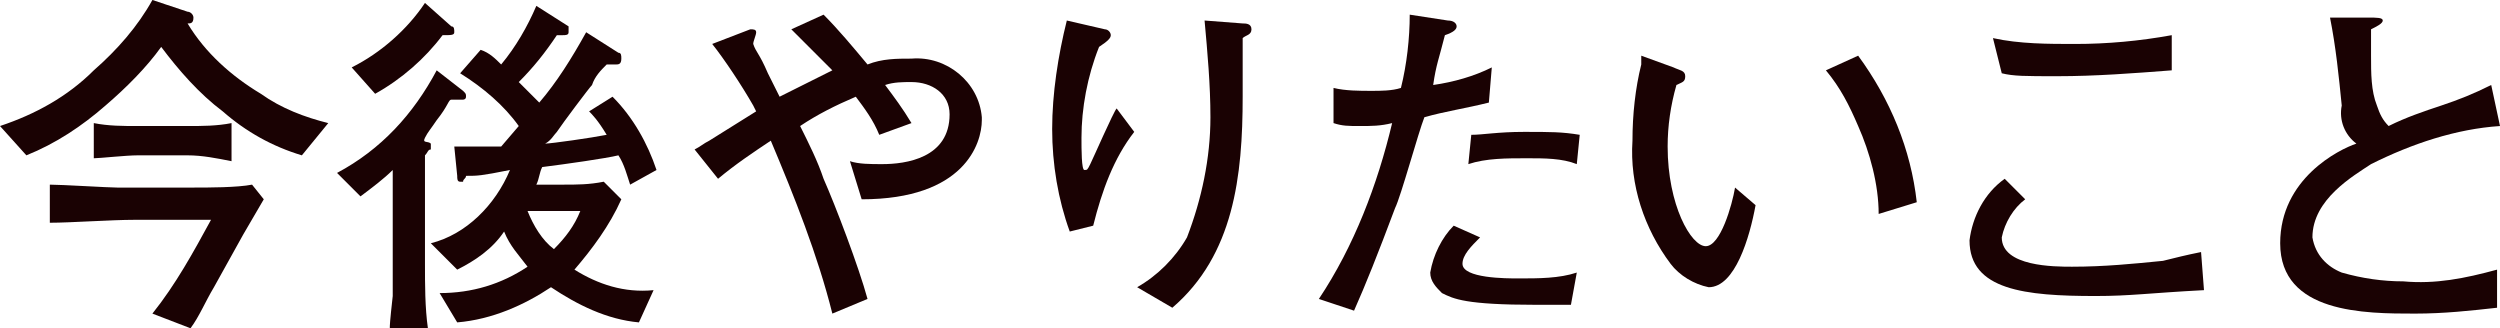 <?xml version="1.0" encoding="utf-8"?>
<!-- Generator: Adobe Illustrator 25.2.1, SVG Export Plug-In . SVG Version: 6.00 Build 0)  -->
<svg version="1.1" id="レイヤー_1" xmlns="http://www.w3.org/2000/svg" xmlns:xlink="http://www.w3.org/1999/xlink" x="0px"
	 y="0px" viewBox="0 0 85.3 11.2" style="enable-background:new 0 0 85.3 11.2;" xml:space="preserve">
<style type="text/css">
	.st0{fill:#1A0203;}
</style>
<g id="レイヤー_2_1_">
	<g id="レイヤー_1-2">
		<path class="st0" d="M10.3,5.3c-1-0.3-1.9-0.8-2.7-1.5C6.8,3.2,6.1,2.4,5.5,1.6C5,2.3,4.3,3,3.6,3.6C2.8,4.3,1.9,4.9,0.9,5.3
			L0,4.3c1.2-0.4,2.3-1,3.2-1.9C4,1.7,4.7,0.9,5.2,0l1.2,0.4c0.1,0,0.2,0.1,0.2,0.2c0,0.2-0.1,0.2-0.2,0.2c0.6,1,1.5,1.8,2.5,2.4
			c0.7,0.5,1.5,0.8,2.3,1L10.3,5.3z M8.3,8l-1,1.8c-0.3,0.5-0.5,1-0.8,1.4l-1.3-0.5c0.8-1,1.4-2.1,2-3.2H4.6c-0.8,0-2.2,0.1-2.9,0.1
			V6.3c0.4,0,2,0.1,2.3,0.1h2.6c0.5,0,1.5,0,2-0.1l0.4,0.5L8.3,8z M6.4,5.3H4.7c-0.4,0-1.3,0.1-1.5,0.1V4.2c0.5,0.1,1,0.1,1.5,0.1
			h1.7c0.5,0,1,0,1.5-0.1v1.3C7.4,5.4,6.9,5.3,6.4,5.3z"/>
		<path class="st0" d="M15.8,3.4c-0.1,0-0.3,0-0.4,0s-0.1,0.2-0.5,0.7c-0.2,0.3-0.3,0.4-0.4,0.6s0.1,0.1,0.2,0.2c0,0,0,0.1,0,0.1
			c0,0,0,0.1,0,0.1c-0.1,0-0.1,0.1-0.2,0.2c0,0.6,0,0.9,0,1.3v2.4c0,0.7,0,1.5,0.1,2.2h-1.3c0-0.1,0-0.2,0.1-1.1c0-0.2,0-0.9,0-1.1
			V5.8c-0.3,0.3-0.7,0.6-1.1,0.9l-0.8-0.8c1.5-0.8,2.6-2,3.4-3.5l0.9,0.7c0.1,0.1,0.1,0.1,0.1,0.2C15.9,3.4,15.8,3.4,15.8,3.4z
			 M15.1,1.2c-0.6,0.8-1.4,1.5-2.3,2L12,2.3c1-0.5,1.9-1.3,2.5-2.2l0.9,0.8c0.1,0,0.1,0.1,0.1,0.2C15.5,1.2,15.4,1.2,15.1,1.2z
			 M21.5,6.3c-0.1-0.3-0.2-0.7-0.4-1c-0.4,0.1-1.8,0.3-2.6,0.4c-0.1,0.2-0.1,0.4-0.2,0.6h0.9c0.5,0,0.9,0,1.4-0.1l0.6,0.6
			c-0.4,0.9-1,1.7-1.6,2.4c0.8,0.5,1.7,0.8,2.7,0.7l-0.5,1.1c-1.1-0.1-2.1-0.6-3-1.2c-0.9,0.6-2,1.1-3.2,1.2l-0.6-1
			c1.1,0,2.1-0.3,3-0.9c-0.3-0.4-0.6-0.7-0.8-1.2c-0.4,0.6-1,1-1.6,1.3l-0.9-0.9C15.9,8,16.9,7,17.4,5.8C16.4,6,16.3,6,15.9,6
			c0,0.1-0.1,0.1-0.1,0.2c0,0-0.1,0-0.1,0c-0.1,0-0.1-0.1-0.1-0.2l-0.1-1C15.7,5,16.9,5,17.1,5l0.6-0.7c-0.5-0.7-1.2-1.3-2-1.8
			l0.7-0.8c0.3,0.1,0.5,0.3,0.7,0.5c0.5-0.6,0.9-1.3,1.2-2l1.1,0.7c0,0,0,0.1,0,0.2c0,0.1-0.1,0.1-0.2,0.1h-0.2
			c-0.4,0.6-0.8,1.1-1.3,1.6c0.3,0.3,0.3,0.3,0.7,0.7c0.6-0.7,1.1-1.5,1.6-2.4l1.1,0.7c0.1,0,0.1,0.1,0.1,0.2c0,0.2-0.1,0.2-0.2,0.2
			h-0.3c-0.2,0.2-0.4,0.4-0.5,0.7C20.1,3,19.2,4.2,19,4.5c-0.1,0.1-0.2,0.3-0.4,0.4c0.2,0,1.6-0.2,2.1-0.3c-0.3-0.5-0.5-0.7-0.6-0.8
			l0.8-0.5c0.7,0.7,1.2,1.6,1.5,2.5L21.5,6.3z M18,7.2c0.2,0.5,0.5,1,0.9,1.3c0.4-0.4,0.7-0.8,0.9-1.3L18,7.2z"/>
		<path class="st0" d="M29.4,6.8L29,5.5c0.3,0.1,0.7,0.1,1.1,0.1c0.8,0,2.3-0.2,2.3-1.7c0-0.7-0.6-1.1-1.3-1.1c-0.3,0-0.6,0-0.9,0.1
			c0.3,0.4,0.6,0.8,0.9,1.3l-1.1,0.4c-0.2-0.5-0.5-0.9-0.8-1.3c-0.7,0.3-1.3,0.6-1.9,1c0.3,0.6,0.6,1.2,0.8,1.8
			c0.4,0.9,1.2,3,1.5,4.1l-1.2,0.5c-0.5-2-1.3-4-2.1-5.9c-0.6,0.4-1.2,0.8-1.8,1.3l-0.8-1c0.2-0.1,0.3-0.2,0.5-0.3l1.6-1l-0.1-0.2
			c-0.4-0.7-1-1.6-1.4-2.1l1.3-0.5c0.1,0,0.2,0,0.2,0.1c0,0.1-0.1,0.3-0.1,0.4c0.1,0.3,0.2,0.3,0.5,1l0.4,0.8
			c0.6-0.3,1.2-0.6,1.8-0.9C28,2,27.5,1.5,27,1l1.1-0.5c0.5,0.5,1,1.1,1.5,1.7c0.5-0.2,1-0.2,1.5-0.2c1.2-0.1,2.3,0.8,2.4,2
			c0,0,0,0.1,0,0.1C33.5,4.9,32.9,6.8,29.4,6.8z"/>
		<path class="st0" d="M37.3,7.7l-0.8,0.2c-0.4-1.1-0.6-2.3-0.6-3.5c0-1.2,0.2-2.5,0.5-3.7l1.3,0.3c0.1,0,0.2,0.1,0.2,0.2
			s-0.1,0.2-0.4,0.4c-0.4,1-0.6,2.1-0.6,3.1c0,0.4,0,1.1,0.1,1.1s0.1,0,0.2-0.2s0.8-1.8,0.9-1.9l0.6,0.8C38,5.4,37.6,6.5,37.3,7.7z
			 M42.4,1.3c0,0.3,0,1.1,0,2c0,2.7-0.3,5.4-2.4,7.2l-1.2-0.7c0.7-0.4,1.3-1,1.7-1.7C41,6.8,41.3,5.4,41.3,4c0-1.1-0.1-2.2-0.2-3.3
			l1.3,0.1c0.1,0,0.3,0,0.3,0.2S42.5,1.2,42.4,1.3z"/>
		<path class="st0" d="M50.8,3.5C50,3.7,49.3,3.8,48.6,4c-0.2,0.5-0.8,2.7-1,3.1c-0.6,1.6-1,2.6-1.4,3.5l-1.2-0.4
			c1.2-1.8,2-3.9,2.5-6c-0.4,0.1-0.7,0.1-1.1,0.1c-0.4,0-0.6,0-0.9-0.1V3c0.4,0.1,0.9,0.1,1.3,0.1c0.3,0,0.7,0,1-0.1
			c0.2-0.8,0.3-1.7,0.3-2.5l1.3,0.2c0.2,0,0.3,0.1,0.3,0.2s-0.1,0.2-0.4,0.3c-0.2,0.8-0.3,1-0.4,1.7c0.7-0.1,1.4-0.3,2-0.6L50.8,3.5
			z M53.6,10.4c-0.5,0-0.8,0-1.2,0c-2.4,0-2.8-0.2-3.2-0.4c-0.2-0.2-0.4-0.4-0.4-0.7c0.1-0.6,0.4-1.2,0.8-1.6l0.9,0.4
			c-0.3,0.3-0.6,0.6-0.6,0.9c0,0.5,1.5,0.5,1.9,0.5c0.7,0,1.4,0,2-0.2L53.6,10.4z M53.8,5.6c-0.5-0.2-1.1-0.2-1.7-0.2
			c-0.7,0-1.4,0-2,0.2l0.1-1c0.4,0,0.9-0.1,1.8-0.1s1.3,0,1.9,0.1L53.8,5.6z"/>
		<path class="st0" d="M58.3,9.8c-0.5-0.1-1-0.4-1.3-0.8c-0.9-1.2-1.4-2.7-1.3-4.2c0-0.9,0.1-1.8,0.3-2.6c0,0,0-0.3,0-0.3l1.1,0.4
			c0.2,0.1,0.4,0.1,0.4,0.3s-0.1,0.2-0.3,0.3c-0.2,0.7-0.3,1.4-0.3,2.1c0,2,0.8,3.4,1.3,3.4s0.9-1.4,1-2L59.9,7
			C59.7,8.1,59.2,9.8,58.3,9.8z M64.1,7.3c0-1-0.3-2.1-0.7-3c-0.3-0.7-0.6-1.3-1.1-1.9l1.1-0.5c1.1,1.5,1.8,3.2,2,5L64.1,7.3z"/>
		<path class="st0" d="M71.5,10.1c-2.4,0-4.3-0.2-4.3-1.9c0.1-0.8,0.5-1.6,1.2-2.1l0.7,0.7c-0.4,0.3-0.7,0.8-0.8,1.3
			c0,1,1.8,1,2.4,1c1.1,0,2.1-0.1,3.1-0.2c0.4-0.1,0.8-0.2,1.3-0.3l0.1,1.3C73.3,10,72.7,10.1,71.5,10.1z M70.2,2.6
			c-1.1,0-1.5,0-1.9-0.1L68,1.3c0.9,0.2,1.9,0.2,2.8,0.2c1.1,0,2.2-0.1,3.3-0.3v1.2C72.8,2.5,71.5,2.6,70.2,2.6z"/>
		<path class="st0" d="M80.9,5.6c-0.6,0.4-2,1.2-2,2.5c0.1,0.6,0.5,1,1,1.2c0.7,0.2,1.4,0.3,2.1,0.3c1.1,0.1,2.1-0.1,3.2-0.4v1.3
			c-0.9,0.1-1.8,0.2-2.8,0.2c-1.7,0-4.6,0-4.6-2.4c0-2.2,2-3.2,2.6-3.4c-0.4-0.3-0.6-0.8-0.5-1.3c-0.1-1-0.2-2-0.4-3h1.3
			c0.3,0,0.5,0,0.5,0.1S81.1,0.9,80.9,1c0,0.3,0,0.5,0,0.9c0,0.6,0,1.2,0.2,1.7c0.1,0.3,0.2,0.5,0.4,0.7c0.6-0.3,1.2-0.5,1.8-0.7
			c0.6-0.2,1.1-0.4,1.7-0.7l0.3,1.4C83.8,4.4,82.3,4.9,80.9,5.6z"/>
	</g>
</g>
</svg>
